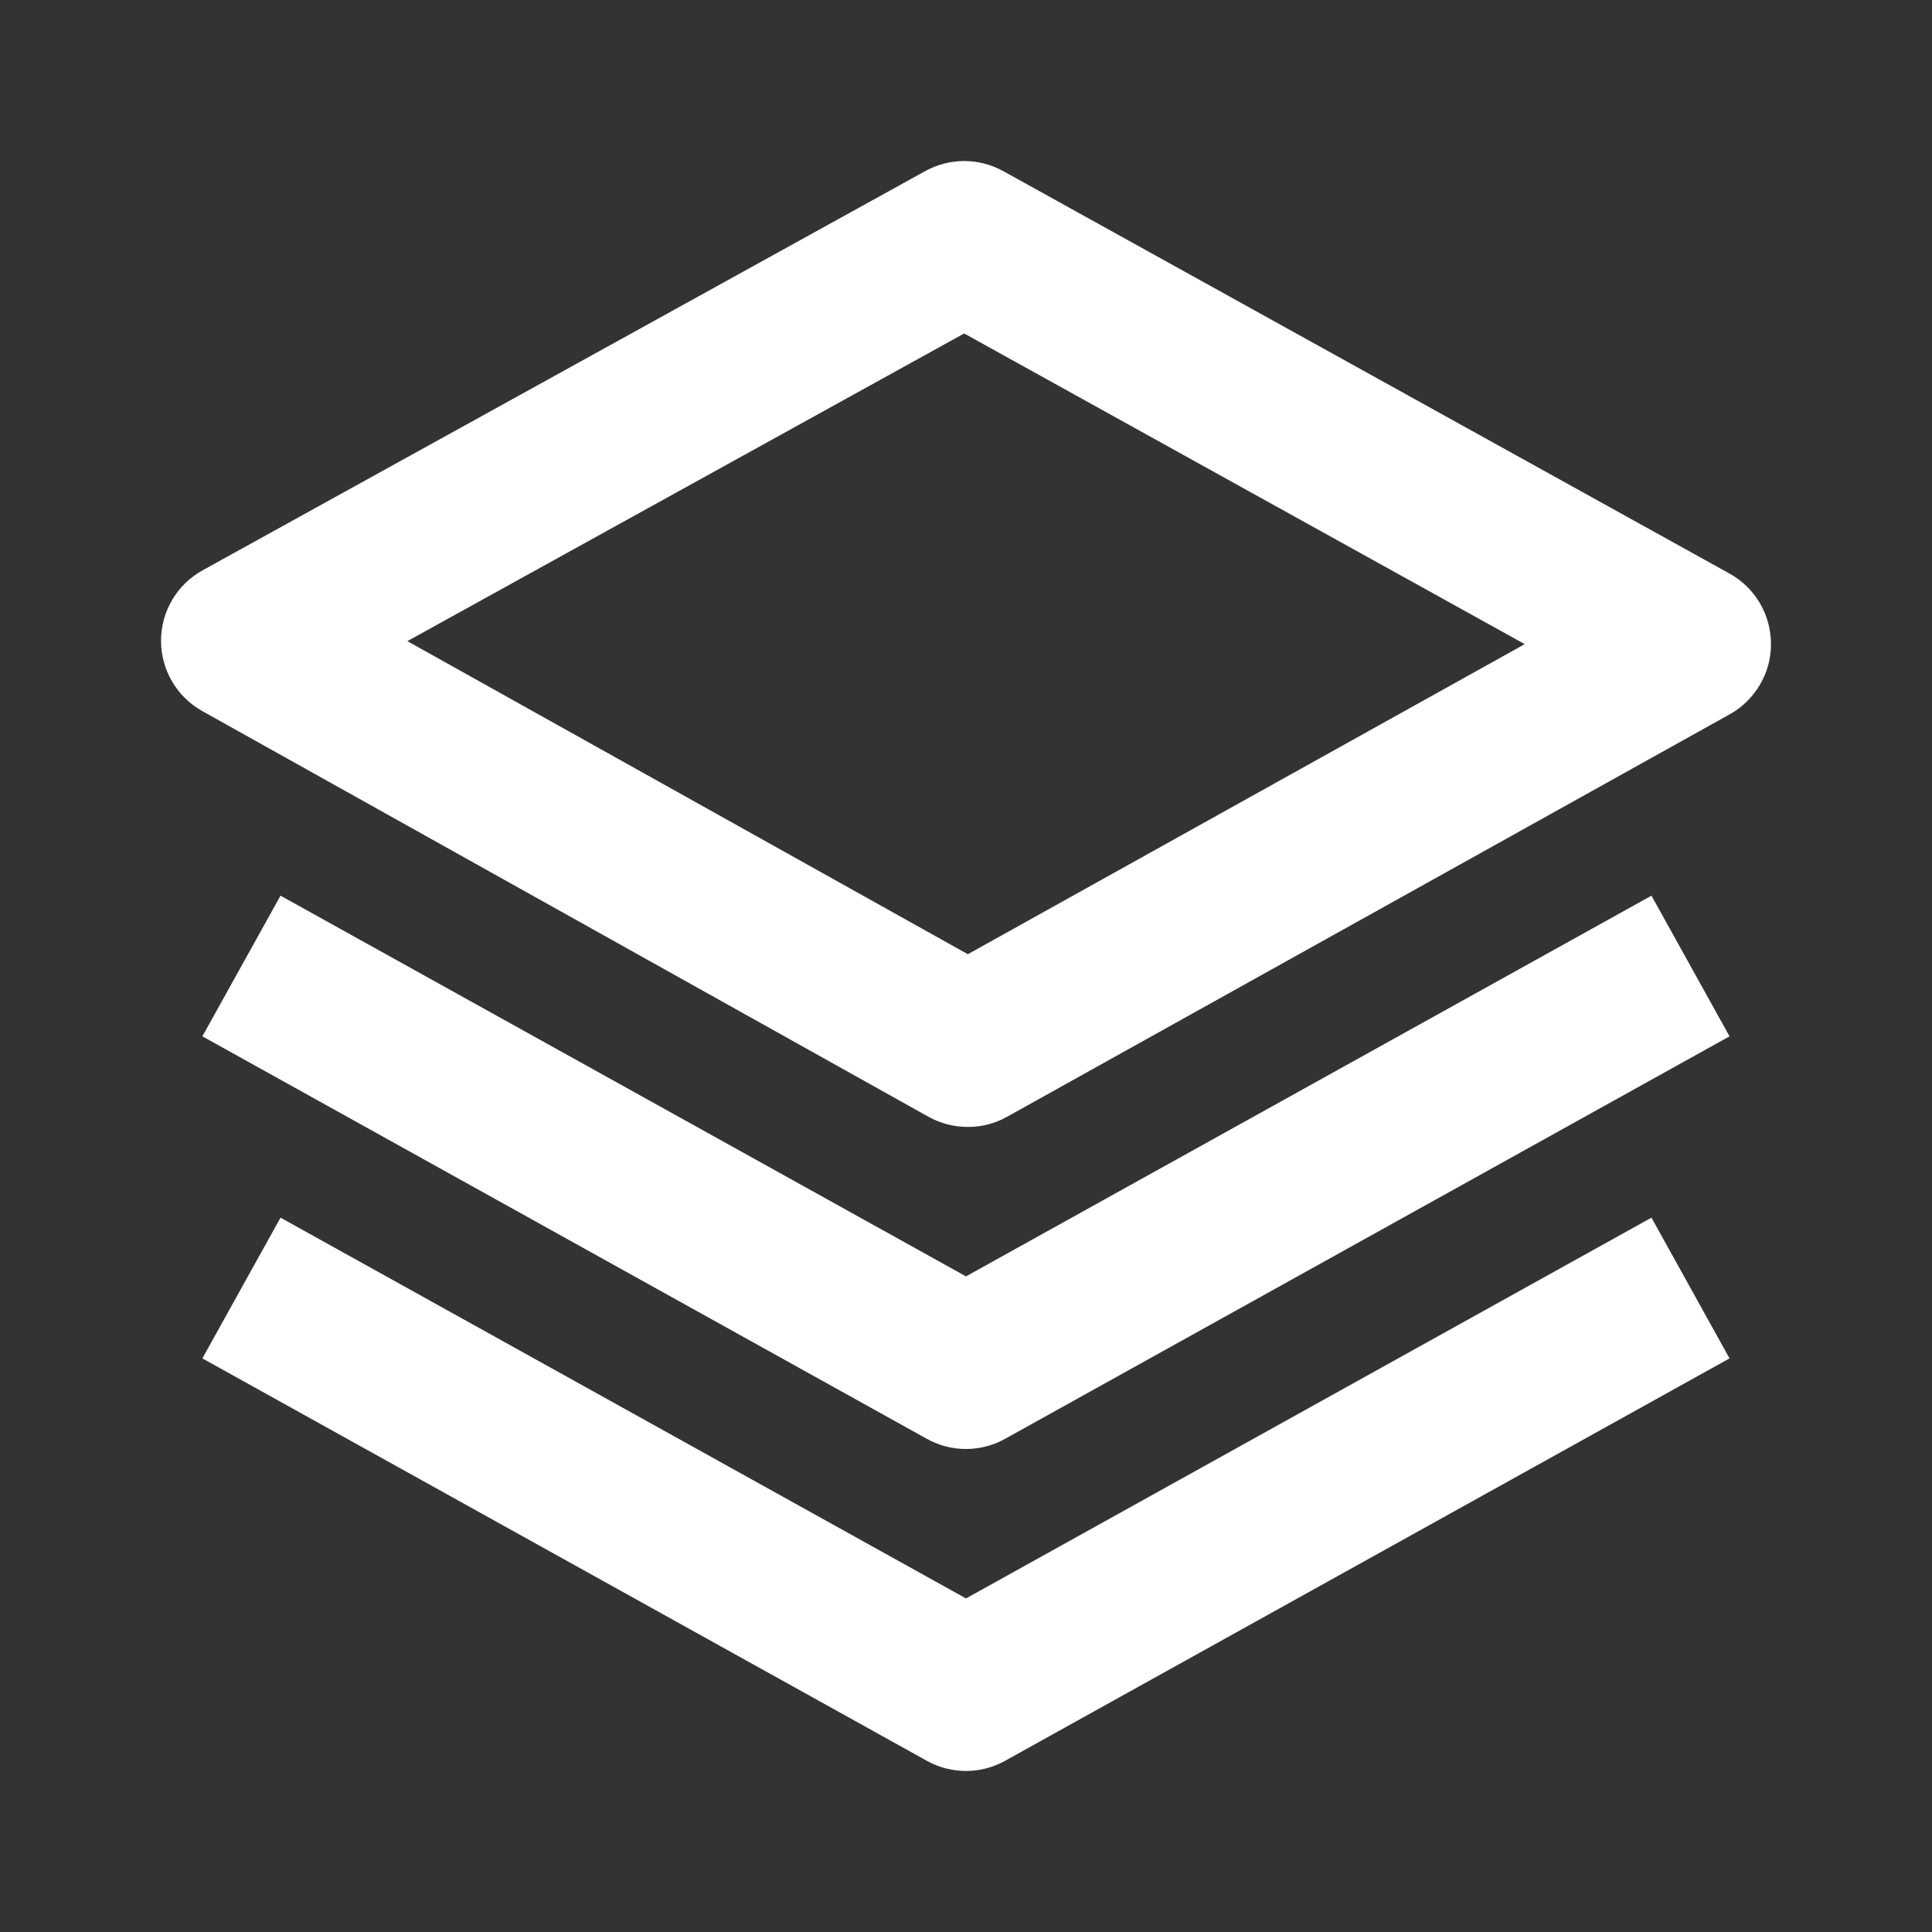 <svg width="20" height="20" viewBox="0 0 20 20" fill="none" xmlns="http://www.w3.org/2000/svg">
<rect x="0" y="0" width="20" height="20" fill="#333333" stroke="none"/>
<path d="M18.333 6.666C18.333 6.517 18.293 6.371 18.218 6.243C18.142 6.115 18.034 6.009 17.903 5.937L10.385 1.771C10.261 1.703 10.123 1.667 9.982 1.667C9.841 1.667 9.702 1.703 9.578 1.771L2.097 5.904C1.967 5.976 1.858 6.082 1.783 6.209C1.707 6.337 1.667 6.483 1.667 6.632C1.667 6.78 1.706 6.926 1.781 7.054C1.856 7.183 1.964 7.288 2.094 7.361L9.612 11.561C9.736 11.63 9.876 11.666 10.018 11.666C10.16 11.667 10.299 11.631 10.423 11.562L17.905 7.395C18.035 7.323 18.143 7.217 18.218 7.089C18.294 6.961 18.334 6.815 18.333 6.666ZM10.019 9.878L4.217 6.637L9.981 3.452L15.784 6.668L10.019 9.878Z" fill="white"/>
<path d="M17.096 9.272L10 13.213L2.904 9.272L2.095 10.728L9.595 14.895C9.719 14.964 9.858 15 10 15C10.141 15 10.28 14.964 10.404 14.895L17.904 10.728L17.096 9.272Z" fill="white"/>
<path d="M17.096 12.605L10 16.547L2.904 12.605L2.095 14.062L9.595 18.228C9.719 18.297 9.858 18.333 10 18.333C10.141 18.333 10.28 18.297 10.404 18.228L17.904 14.062L17.096 12.605Z" fill="white"/>
</svg>
